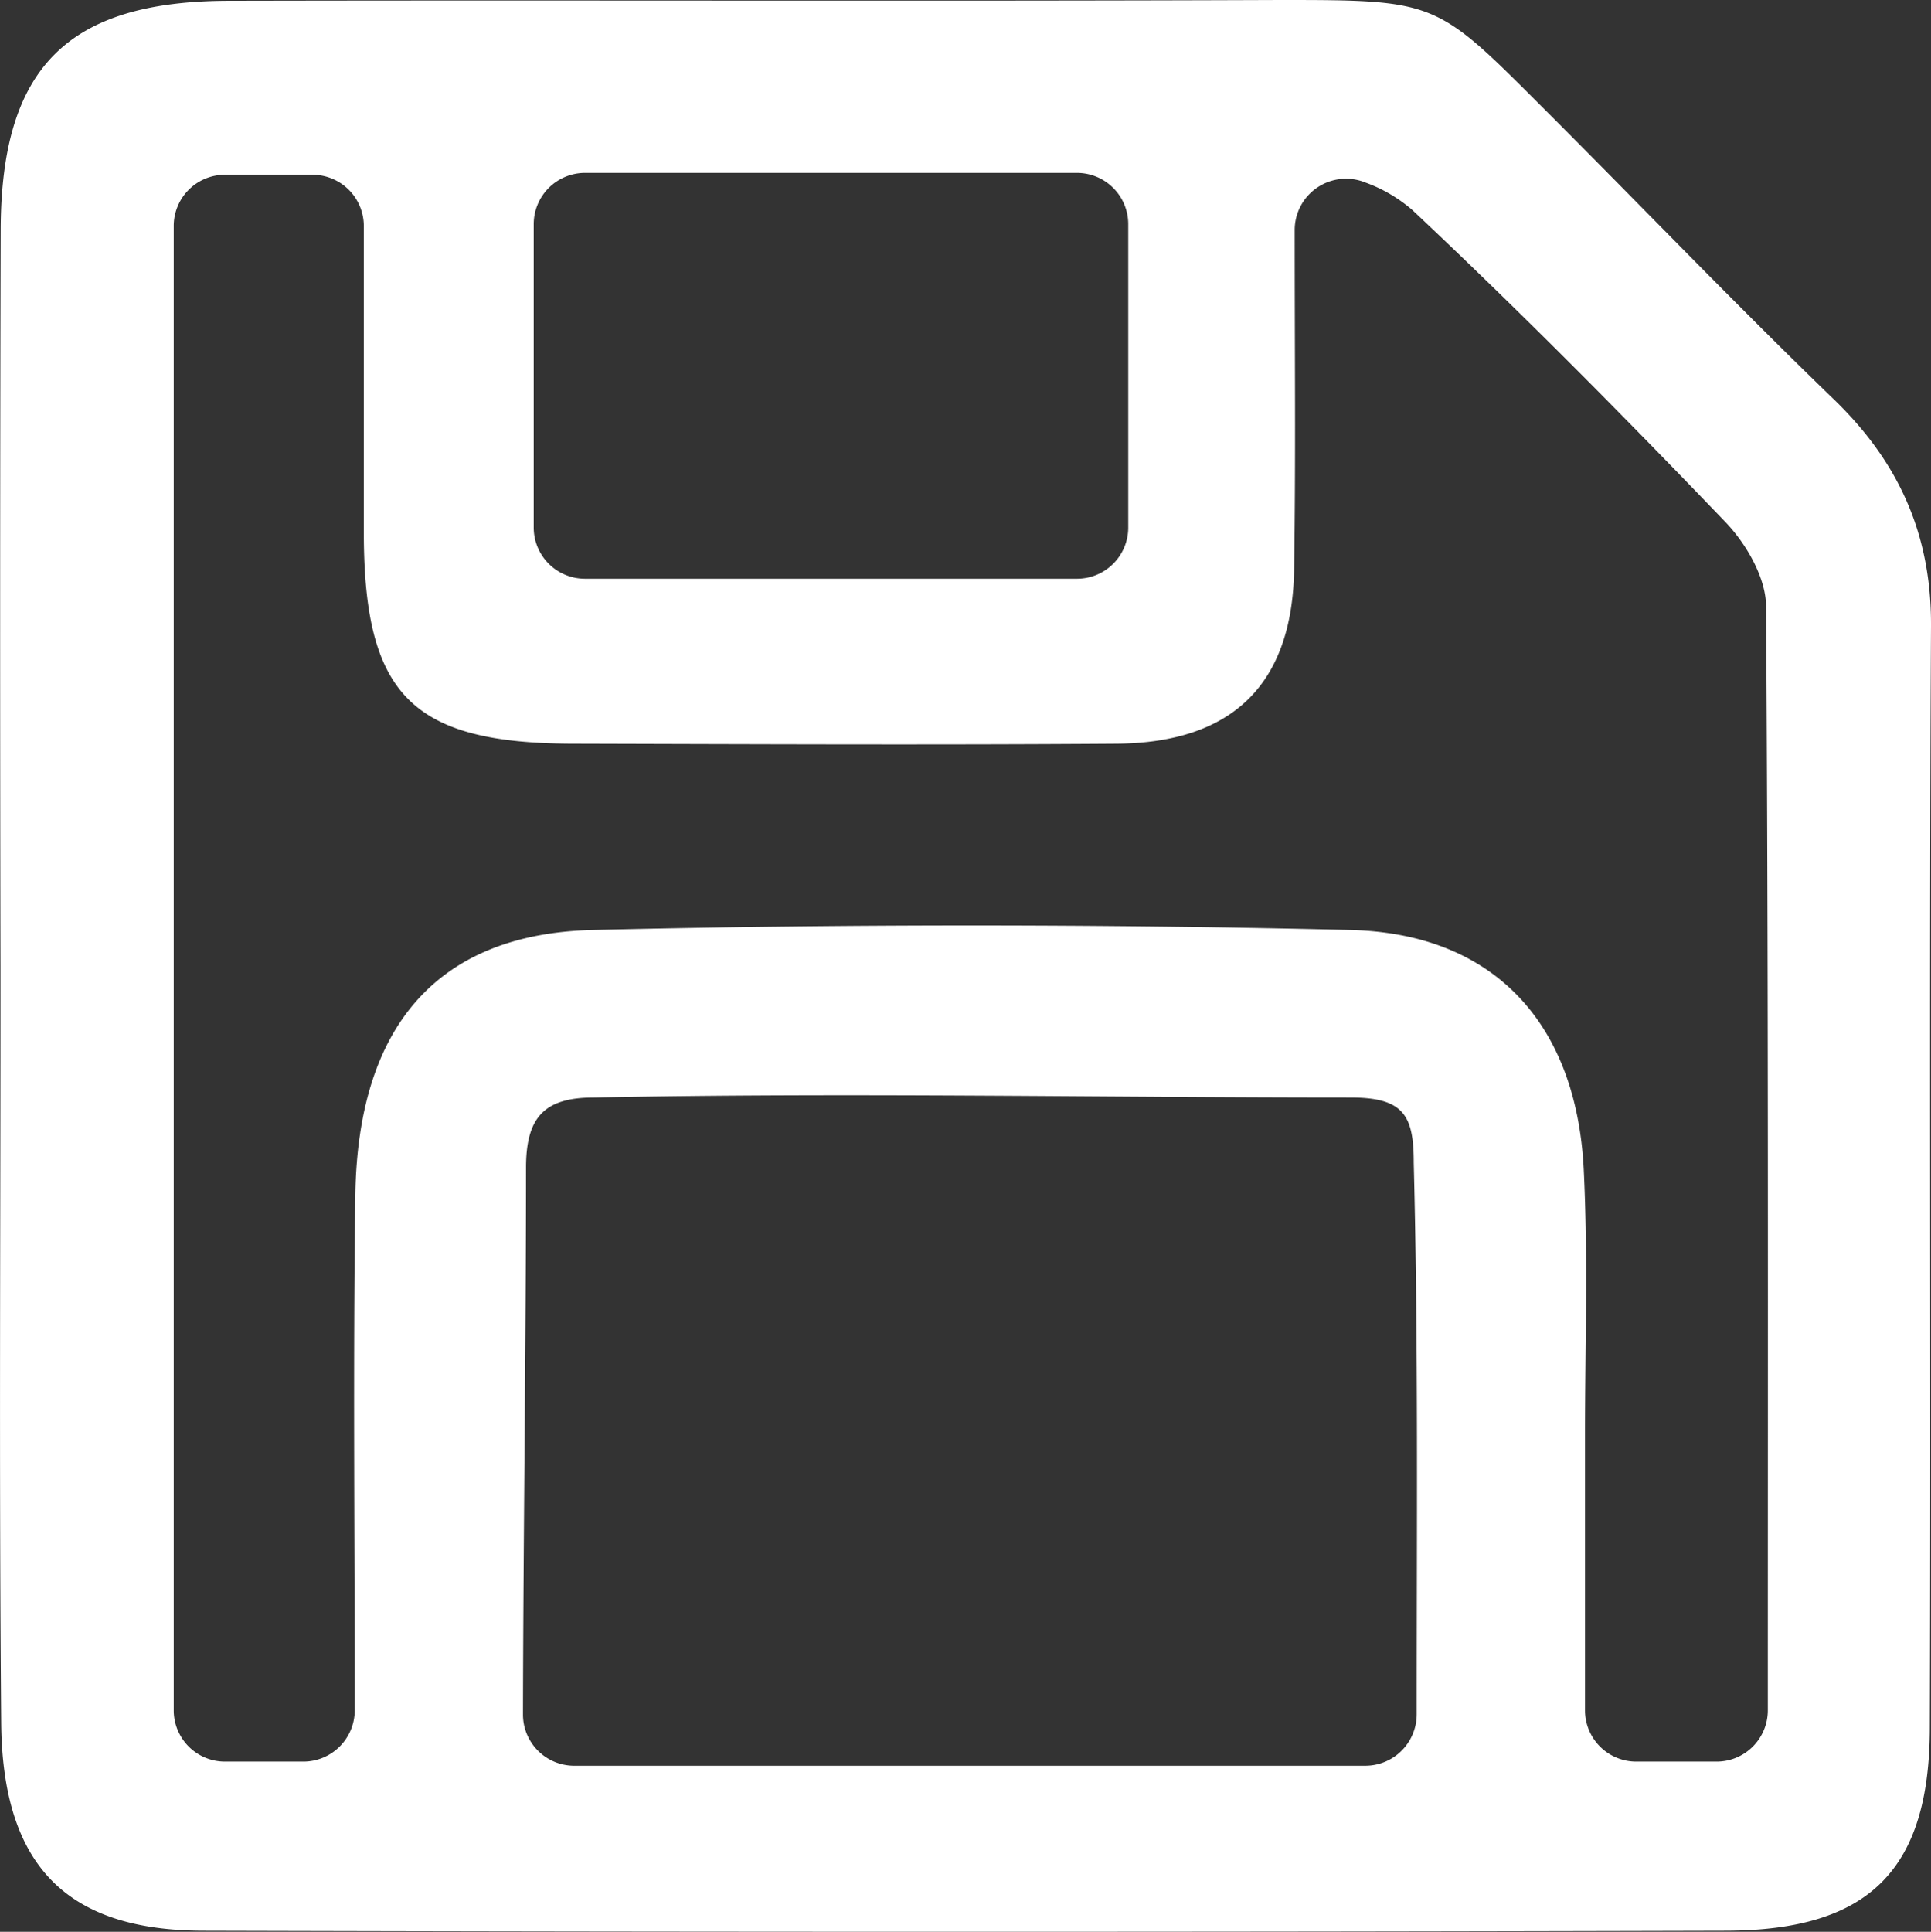 <svg xmlns="http://www.w3.org/2000/svg" viewBox="0 0 195.95 196.01"><rect x="0" y="0" width="195.95" height="196.01" fill="#333333" stroke="none"/><title>TcAnalyticsHmi_save</title><g><g><path fill="white" d="M.05,98C0,73.06,0,48.13.07,23.19.15,6.86,6.85.13,23.17.08,58.73,0,94.3.14,129.87,0c15.91,0,15.84.07,26.65,10.88,9.87,9.86,19.54,19.95,29.58,29.65,6.58,6.36,9.9,13.69,9.85,23-.2,37.22,0,74.46-.12,111.68,0,14.47-6.1,20.65-20.67,20.69q-77.23.21-154.46,0c-14,0-20.46-6.67-20.58-21.13C-.1,149.18.06,123.58.05,98ZM138.56,18.52a5.21,5.21,0,0,0-7.18,4.83c0,12.37.11,23.41-.06,34.44-.18,11.67-6.28,17.59-18.06,17.67-18.29.13-36.58.05-54.87,0-16.51,0-21.41-4.84-21.47-21.2,0-10.43,0-20.85,0-31.32a5.21,5.21,0,0,0-5.21-5.21H22.83A5.2,5.2,0,0,0,17.63,23V173.53a5.2,5.2,0,0,0,5.2,5.21h8A5.22,5.22,0,0,0,36,173.52c0-17.77-.18-35,.06-52.25.24-17.08,8.27-26.54,24.15-26.91q38.39-.92,76.81,0c14.61.35,22.95,9.5,23.69,24.3.44,9,.13,17.95.13,26.93,0,9.38,0,18.75,0,27.95a5.2,5.2,0,0,0,5.2,5.2h8.15a5.2,5.2,0,0,0,5.2-5.21c0-37.74.07-74.89-.18-112,0-2.89-2-6.34-4.1-8.54-10.36-10.79-20.89-21.43-31.78-31.67A15.13,15.13,0,0,0,138.56,18.52ZM58.27,179.16h80.28a5.22,5.22,0,0,0,5.21-5.2c0-19,.17-37.49-.3-56,0-4.76-1-6.6-6.4-6.6-25.6,0-51.21-.52-76.81,0-5.11,0-6.87,2.09-6.87,7.13,0,18.23-.27,36.47-.31,55.45A5.2,5.2,0,0,0,58.27,179.16ZM54.16,22.75V53.52a5.2,5.2,0,0,0,5.21,5.2h49.91a5.2,5.2,0,0,0,5.21-5.2V22.75a5.21,5.21,0,0,0-5.21-5.21H59.37A5.21,5.21,0,0,0,54.16,22.75Z"/></g></g></svg>